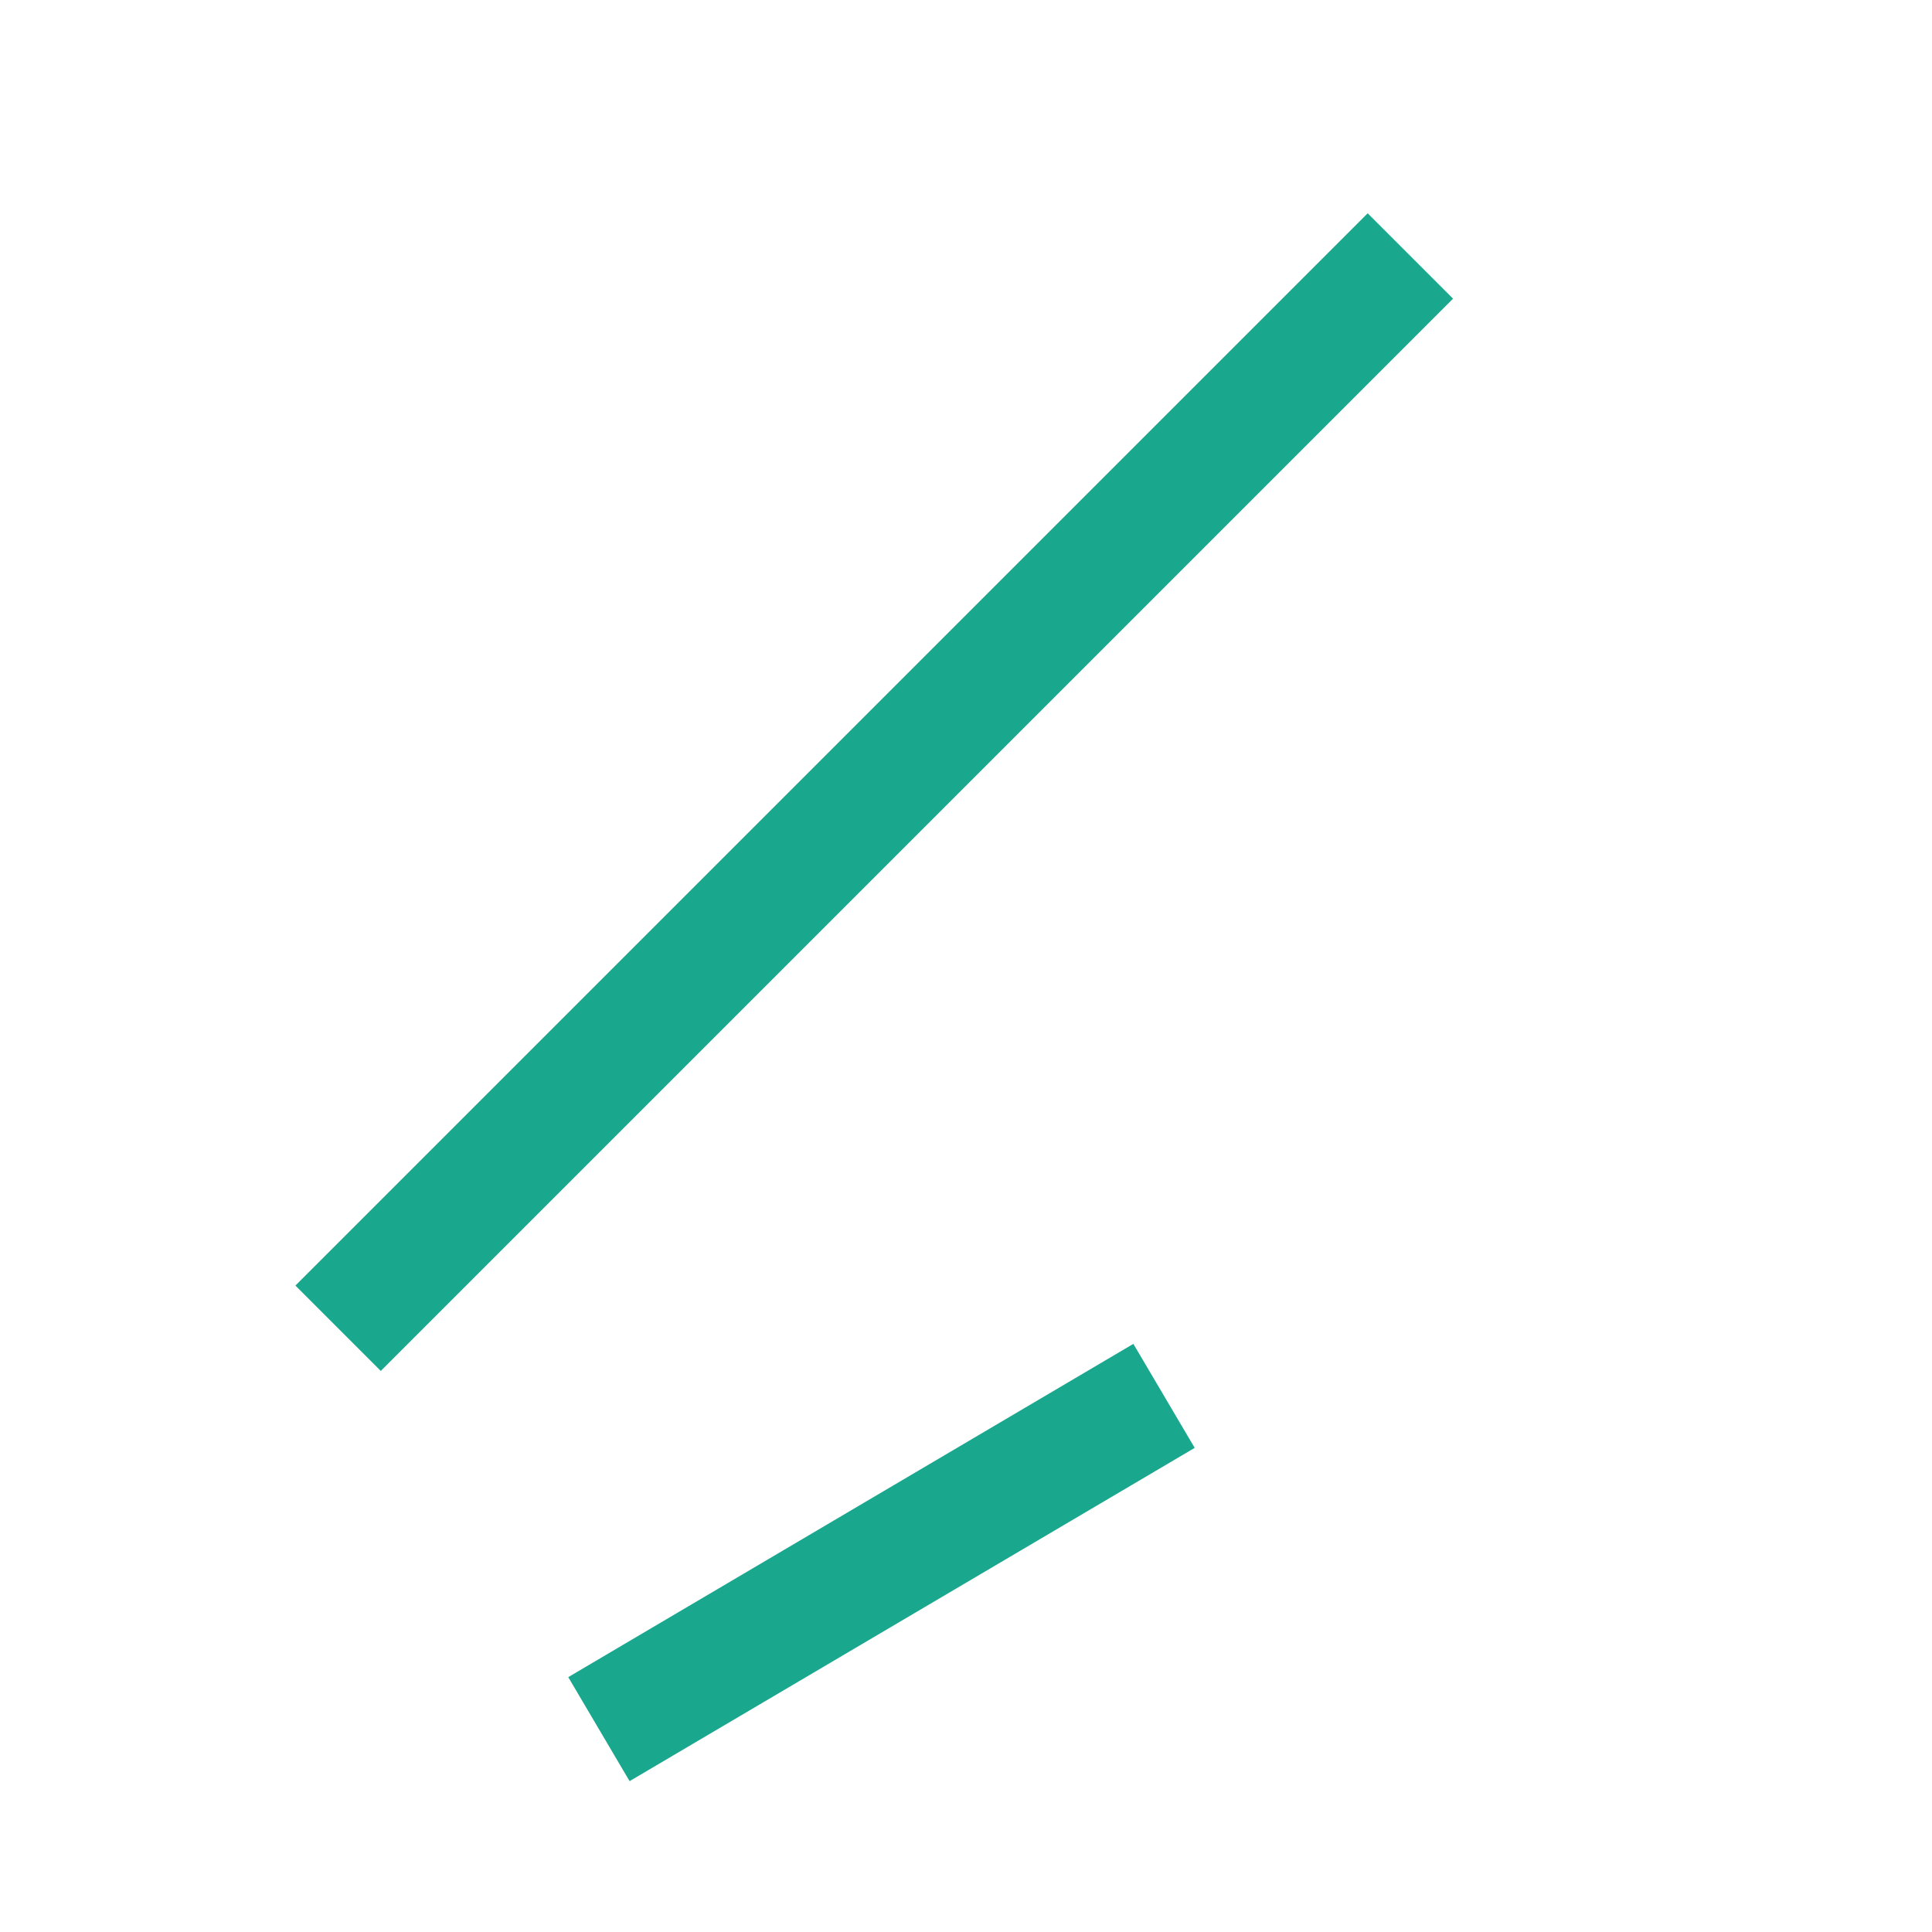 <?xml version="1.0" encoding="utf-8"?>
<!-- Generator: Adobe Illustrator 24.2.3, SVG Export Plug-In . SVG Version: 6.00 Build 0)  -->
<svg version="1.1" id="レイヤー_1" xmlns="http://www.w3.org/2000/svg" xmlns:xlink="http://www.w3.org/1999/xlink" x="0px"
	 y="0px" viewBox="0 0 40 40" style="enable-background:new 0 0 40 40;" xml:space="preserve">
<style type="text/css">
	.st0{fill:none;stroke:#19A78E;stroke-width:2.5;stroke-miterlimit:10;}
</style>
<line class="st0" x1="7" y1="27.5" x2="29.2" y2="5.3"/>
<line class="st0" x1="24.1" y1="28.9" x2="12.4" y2="35.8"/>
</svg>
